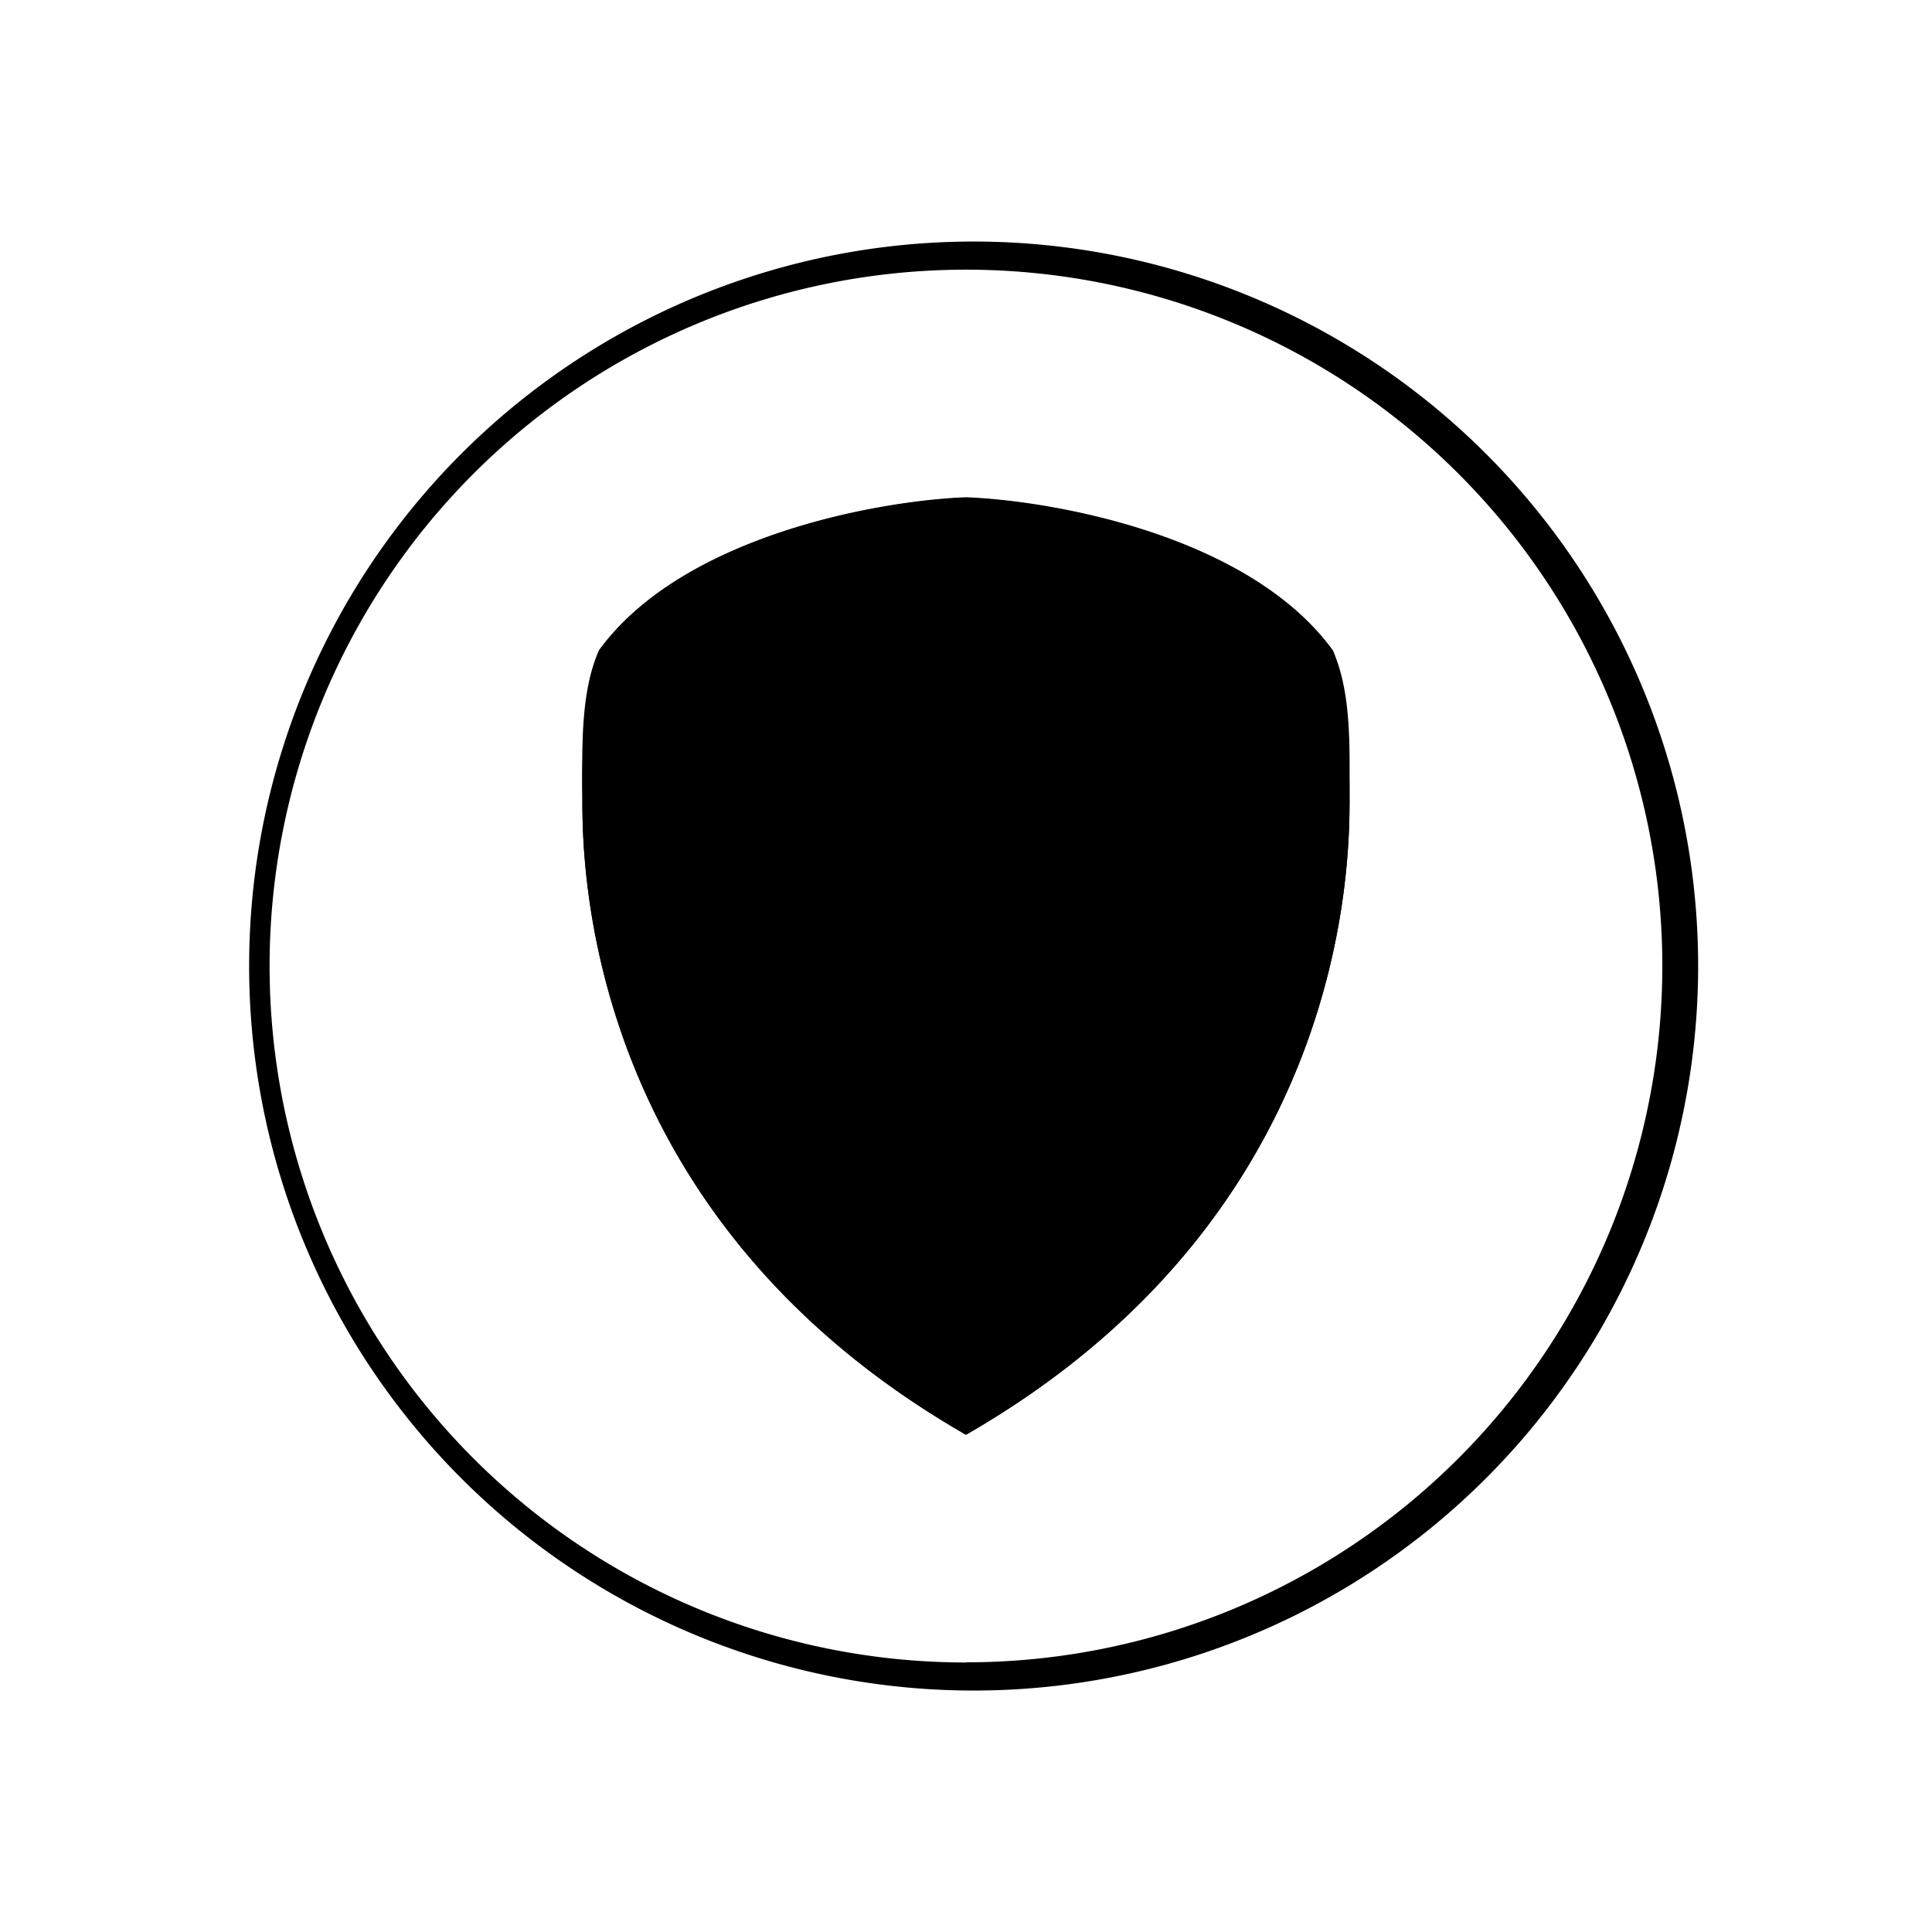 <svg xmlns="http://www.w3.org/2000/svg" xmlns:xlink="http://www.w3.org/1999/xlink" width="24" height="24" viewBox="0 0 24 24"><path fill="currentColor" fill-rule="evenodd" d="M12 21a9 9 0 1 0 0-17.999A9 9 0 0 0 12 21m0-.35a8.65 8.65 0 1 0 0-17.3a8.65 8.65 0 0 0 0 17.302" clip-rule="evenodd"/><path fill="currentColor" d="M7.235 9.909c0 .767-.005 5.172 4.765 7.914c4.77-2.742 4.765-7.147 4.765-7.914v-.027c0-.667-.08-1.509-.207-1.8c-1.032-1.419-3.468-1.858-4.558-1.9c-1.09.042-3.526.476-4.558 1.906a6.3 6.3 0 0 0-.207 1.794z"/><path fill="currentColor" d="M10.94 10.41h2.119v6.354H10.94z"/><path fill="currentColor" d="M11.253 10.666h1.546v6.024h-1.546z"/><path fill="currentColor" d="m9.528 10.75l-.937 1.112l-.419-.334l.937-1.117zm4.965 0l.89 1.112l.418-.334l-.89-1.117zm-3.303 3.483l-1.043 1.207l-.392-.344l1.186-1.244zm1.594 0l1.016 1.202l.318-.26l-1.06-1.323zm-1.647-3.488l-2.223 2.62l-.419-.339l2.224-2.62l.423.339zm1.7 0l2.223 2.62l.423-.339l-2.239-2.615l-.413.339zm-1.583 1.651l-1.88 2.155l-.413-.339L10.941 12zm1.54.133l1.81 2.027l.408-.35L13.06 12z"/><path fill="currentColor" d="M8.294 10.41h7.412v.53H8.294z"/><path fill="currentColor" fill-rule="evenodd" d="m12.048 7.738l-.037-.175l-.032.175a1.12 1.12 0 0 0-1.032.767l-.217-.026l.195.106a1.08 1.08 0 0 0 .413 1.127l-.121.244l.206-.19a1.13 1.13 0 0 0 1.18 0l.207.19l-.122-.244a1.08 1.08 0 0 0 .413-1.133l.196-.105l-.212.031a1.12 1.12 0 0 0-1.037-.767m0 0h-.07l-.163.879l-.874-.112l-.02.074l.767.408l-.355.725l.085.053l.587-.55l.593.55l.085-.053l-.355-.725l.768-.408a.2.2 0 0 0-.021-.074l-.868.112l-.165-.88z" clip-rule="evenodd"/><path fill="currentColor" d="M12.413 8.876a.41.41 0 0 1-.413.402a.407.407 0 0 1-.413-.402c0-.228.185-.408.413-.408s.413.18.413.408"/><path fill="currentColor" fill-rule="evenodd" d="M11.999 16.447c-2.202-1.472-3.706-3.875-3.706-6.538q.001-.652.095-1.297a4.3 4.3 0 0 1 1.694-1.006A7.6 7.6 0 0 1 12 7.236a7.6 7.6 0 0 1 1.916.37a4.3 4.3 0 0 1 1.695 1.006l.047.344q.048.476.048.953v.005c0 .651-.122 4.13-3.706 6.538zm4.765-6.538c0 .767.005 5.172-4.765 7.914c-4.775-2.742-4.765-7.147-4.765-7.914c0-.572-.031-1.297.207-1.832c1.032-1.419 3.467-1.858 4.558-1.9c1.09.042 3.526.476 4.558 1.905c.239.53.207 1.255.207 1.827" clip-rule="evenodd"/><path fill="currentColor" d="M12.237 13.79h.165c.068 0 .127-.048.127-.107c0-.053-.053-.095-.127-.095l-.255.006a1.7 1.7 0 0 0-.444.063a.3.3 0 0 0-.117.069c-.031.037-.042.09-.016.132c.027.053.106.074.16.053a.1.1 0 0 0 .073-.069l.133-.032l-.053.064a.8.8 0 0 1-.233.201c-.053.027-.069.074-.048.122a.14.14 0 0 0 .143.058l.185-.032l-.074.064c-.069.053-.175.153-.275.159c-.069.005-.117.053-.106.111c0 .053.064.095.132.09a.6.6 0 0 0 .228-.08q.284-.19.514-.444a.085.085 0 0 0 0-.106a.14.14 0 0 0-.133-.048l-.132.022zm-.301.91a.8.8 0 0 1 .513-.016c.064.021.095.08.069.138c-.027.053-.1.079-.164.058a.47.47 0 0 0-.307.016c-.111.042-.244.153-.318.402c-.016.064.032.138.117.175c.042.016.09.021.132.01a.3.3 0 0 0 .164-.105c.048-.043.127-.053.18-.016c.058.037.069.105.027.153a.6.6 0 0 1-.302.18a.52.52 0 0 1-.312-.026c-.175-.074-.302-.244-.255-.418c.09-.297.26-.466.456-.551m.508-3.192a.106.106 0 0 1-.016.148l-.19.153a.7.7 0 0 0-.16.196c-.031.07-.042.148-.073.217c.042.048.095.08.142.096h.09a.24.24 0 0 0 .106-.096c.032-.053.096-.058.143-.026c.048.037.053.1.021.148a.44.44 0 0 1-.195.159a.34.34 0 0 1-.218.01a.56.56 0 0 1-.227-.132c-.074.053-.164.069-.244.117a.1.1 0 0 1-.08.01a.1.1 0 0 1-.063-.053a.1.1 0 0 1-.005-.077a.1.1 0 0 1 .048-.06l.079-.037c.074-.032.18-.059.217-.144c.037-.074.042-.153.08-.222a1 1 0 0 1 .206-.264l.196-.16a.107.107 0 0 1 .143.017m-.667 1.249a.13.13 0 0 1-.159-.053a.105.105 0 0 1 .069-.138a.5.5 0 0 1 .212-.037c.037 0 .095.016.137.053a.2.2 0 0 1 .053.148a.4.4 0 0 1-.085.186c-.079.106-.18.211-.254.317c-.031.053-.042.08-.042.096c0 .031.032.042.063.047q.28-.34.53-.704c.037-.053.106-.069.17-.037c.052.027.073.09.042.138c-.096.153-.228.323-.344.476a.4.4 0 0 0 .095.117l.01-.01c.038-.054.106-.064.165-.033c.053.032.068.096.031.143a.27.27 0 0 1-.19.112a.27.27 0 0 1-.186-.064a.5.5 0 0 1-.079-.08l-.095.112a.13.13 0 0 1-.085.042a.5.5 0 0 1-.212-.037c-.08-.037-.153-.111-.153-.222a.37.37 0 0 1 .074-.196c.074-.117.18-.212.265-.328l.037-.064a.3.3 0 0 0-.07.016"/></svg>
